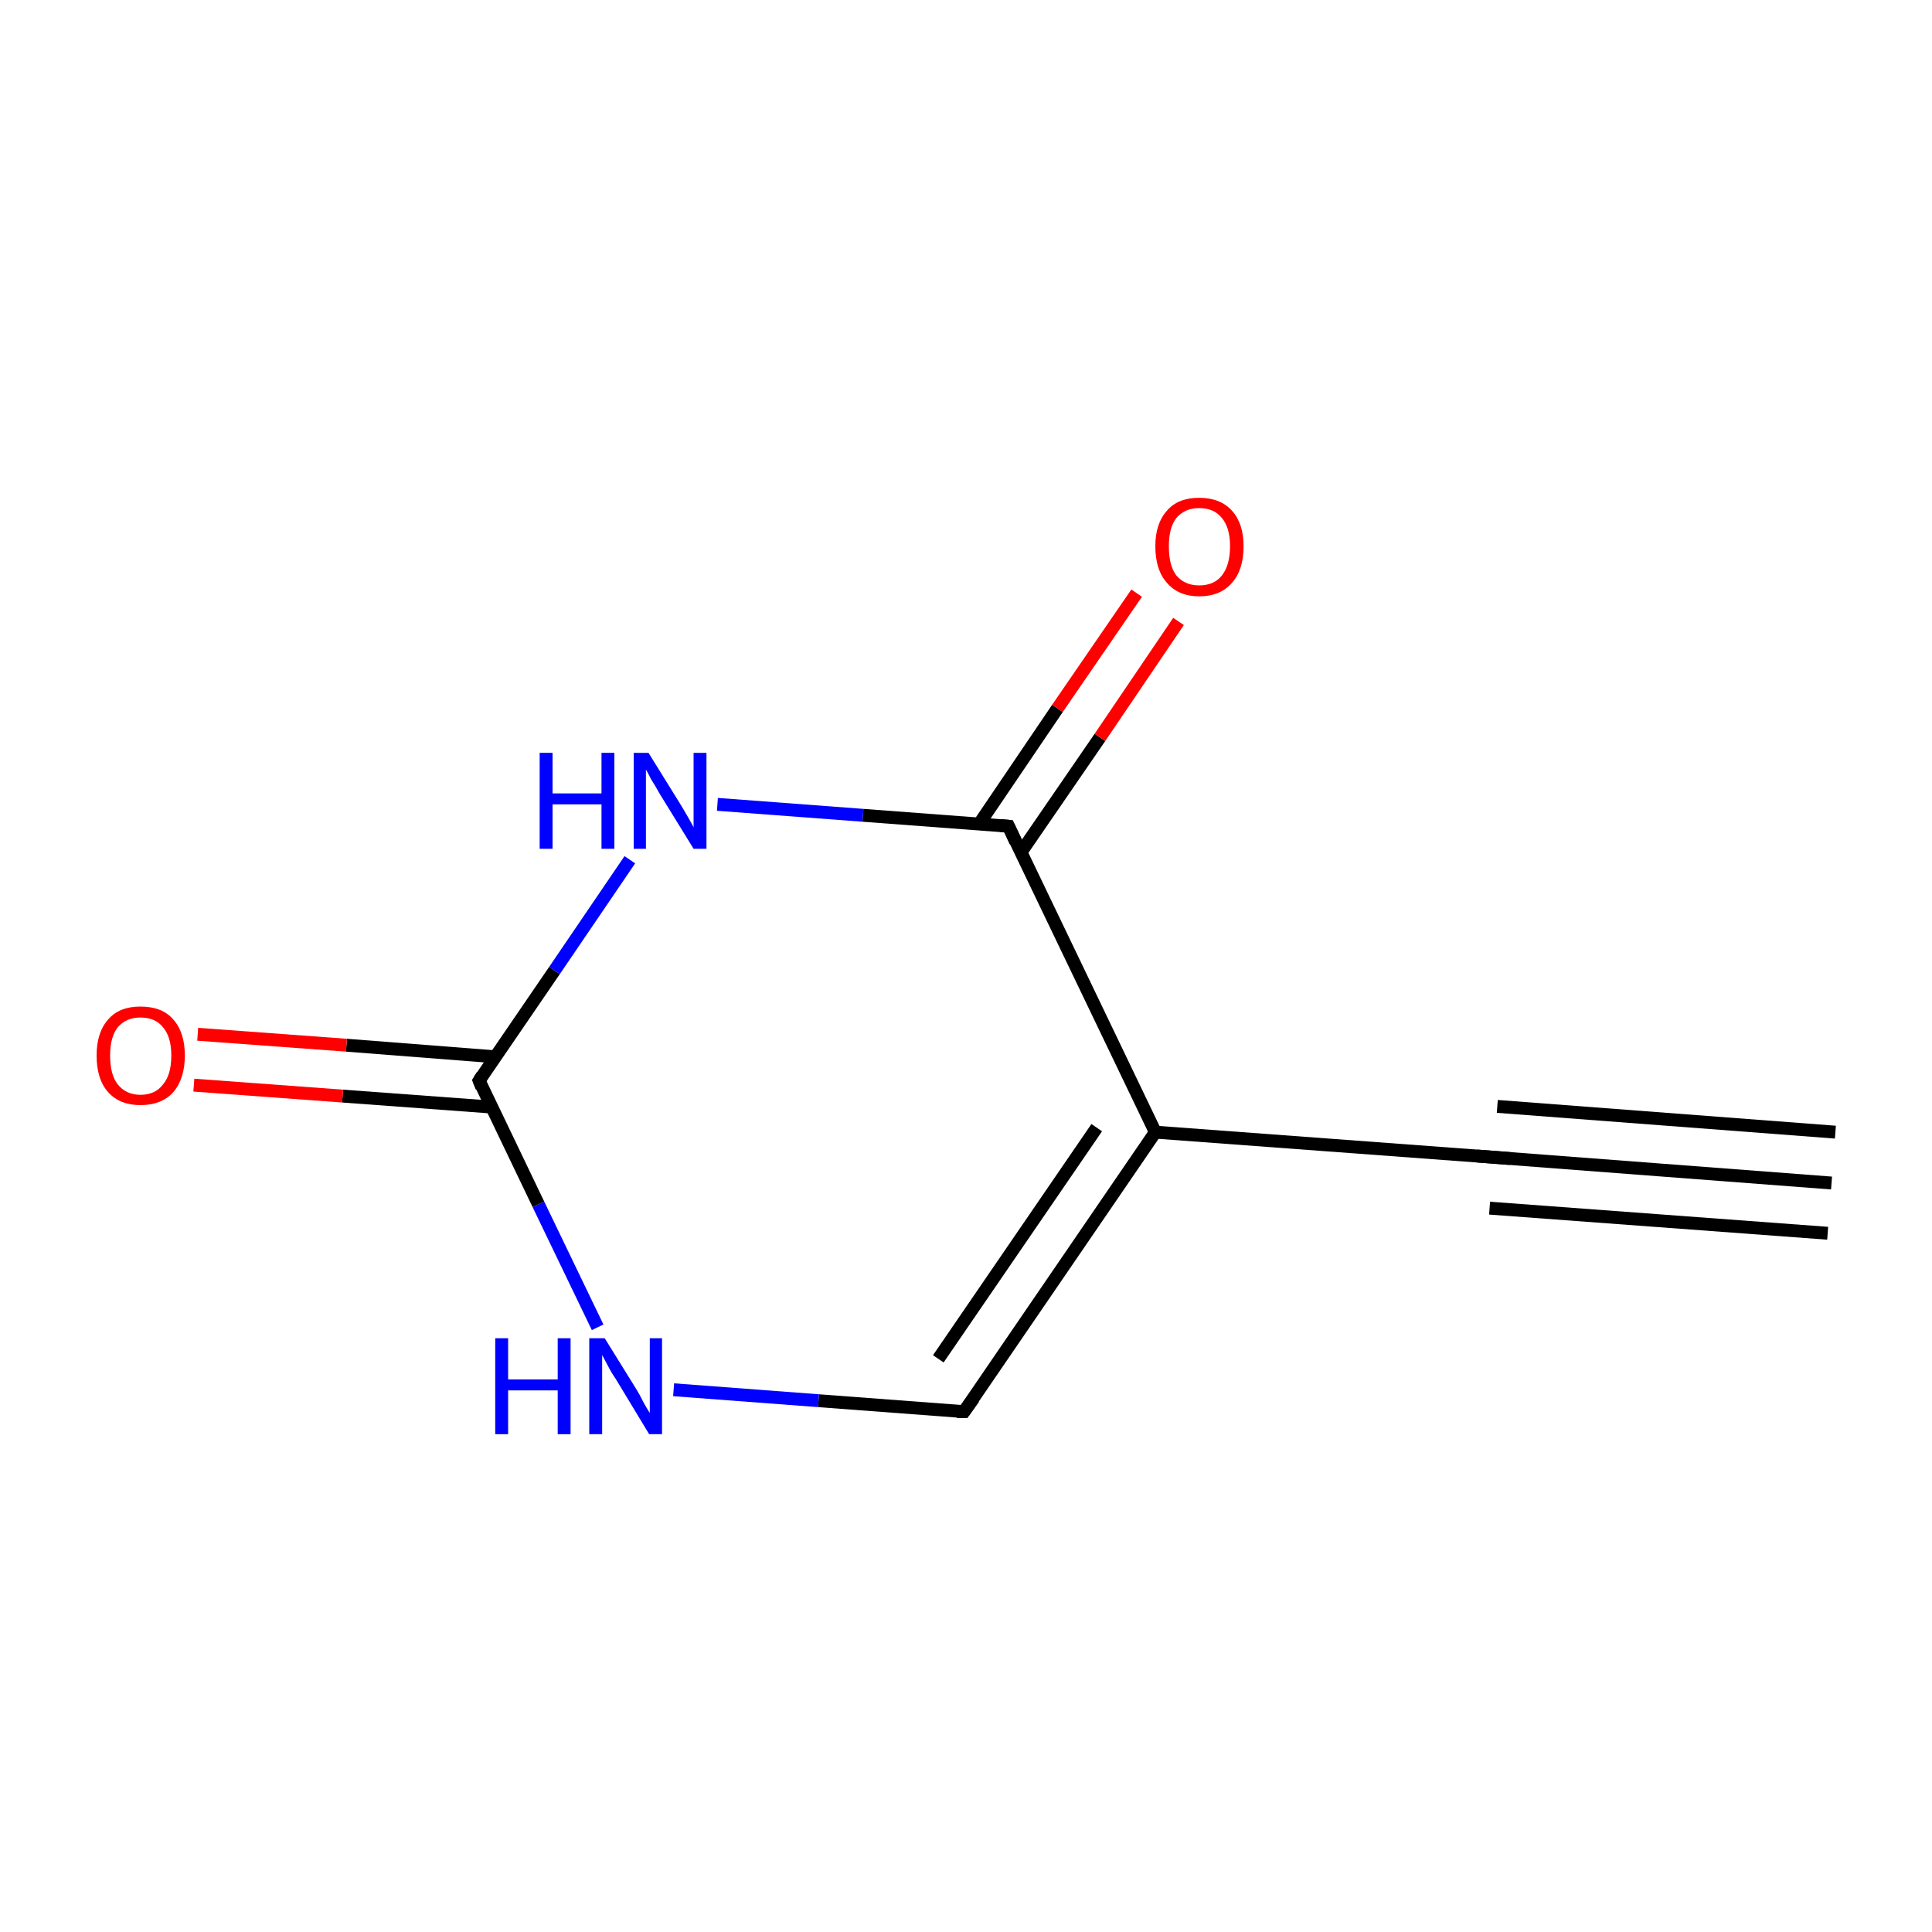 <?xml version='1.0' encoding='iso-8859-1'?>
<svg version='1.1' baseProfile='full'
              xmlns='http://www.w3.org/2000/svg'
                      xmlns:rdkit='http://www.rdkit.org/xml'
                      xmlns:xlink='http://www.w3.org/1999/xlink'
                  xml:space='preserve'
width='300px' height='300px' viewBox='0 0 300 300'>
<!-- END OF HEADER -->
<rect style='opacity:1.0;fill:#FFFFFF;stroke:none' width='300.0' height='300.0' x='0.0' y='0.0'> </rect>
<path class='bond-0 atom-0 atom-1' d='M 284.4,183.7 L 231.9,179.7' style='fill:none;fill-rule:evenodd;stroke:#000000;stroke-width:2.0px;stroke-linecap:butt;stroke-linejoin:miter;stroke-opacity:1' />
<path class='bond-0 atom-0 atom-1' d='M 283.8,191.5 L 231.3,187.6' style='fill:none;fill-rule:evenodd;stroke:#000000;stroke-width:2.0px;stroke-linecap:butt;stroke-linejoin:miter;stroke-opacity:1' />
<path class='bond-0 atom-0 atom-1' d='M 285.0,175.8 L 232.5,171.8' style='fill:none;fill-rule:evenodd;stroke:#000000;stroke-width:2.0px;stroke-linecap:butt;stroke-linejoin:miter;stroke-opacity:1' />
<path class='bond-1 atom-1 atom-2' d='M 231.9,179.7 L 179.4,175.8' style='fill:none;fill-rule:evenodd;stroke:#000000;stroke-width:2.0px;stroke-linecap:butt;stroke-linejoin:miter;stroke-opacity:1' />
<path class='bond-2 atom-2 atom-3' d='M 179.4,175.8 L 149.7,219.2' style='fill:none;fill-rule:evenodd;stroke:#000000;stroke-width:2.0px;stroke-linecap:butt;stroke-linejoin:miter;stroke-opacity:1' />
<path class='bond-2 atom-2 atom-3' d='M 170.3,175.1 L 145.7,211.0' style='fill:none;fill-rule:evenodd;stroke:#000000;stroke-width:2.0px;stroke-linecap:butt;stroke-linejoin:miter;stroke-opacity:1' />
<path class='bond-3 atom-3 atom-4' d='M 149.7,219.2 L 127.1,217.5' style='fill:none;fill-rule:evenodd;stroke:#000000;stroke-width:2.0px;stroke-linecap:butt;stroke-linejoin:miter;stroke-opacity:1' />
<path class='bond-3 atom-3 atom-4' d='M 127.1,217.5 L 104.6,215.8' style='fill:none;fill-rule:evenodd;stroke:#0000FF;stroke-width:2.0px;stroke-linecap:butt;stroke-linejoin:miter;stroke-opacity:1' />
<path class='bond-4 atom-4 atom-5' d='M 92.8,206.1 L 83.6,187.0' style='fill:none;fill-rule:evenodd;stroke:#0000FF;stroke-width:2.0px;stroke-linecap:butt;stroke-linejoin:miter;stroke-opacity:1' />
<path class='bond-4 atom-4 atom-5' d='M 83.6,187.0 L 74.4,167.8' style='fill:none;fill-rule:evenodd;stroke:#000000;stroke-width:2.0px;stroke-linecap:butt;stroke-linejoin:miter;stroke-opacity:1' />
<path class='bond-5 atom-5 atom-6' d='M 76.9,164.1 L 53.8,162.3' style='fill:none;fill-rule:evenodd;stroke:#000000;stroke-width:2.0px;stroke-linecap:butt;stroke-linejoin:miter;stroke-opacity:1' />
<path class='bond-5 atom-5 atom-6' d='M 53.8,162.3 L 30.7,160.6' style='fill:none;fill-rule:evenodd;stroke:#FF0000;stroke-width:2.0px;stroke-linecap:butt;stroke-linejoin:miter;stroke-opacity:1' />
<path class='bond-5 atom-5 atom-6' d='M 76.3,171.9 L 53.2,170.2' style='fill:none;fill-rule:evenodd;stroke:#000000;stroke-width:2.0px;stroke-linecap:butt;stroke-linejoin:miter;stroke-opacity:1' />
<path class='bond-5 atom-5 atom-6' d='M 53.2,170.2 L 30.1,168.5' style='fill:none;fill-rule:evenodd;stroke:#FF0000;stroke-width:2.0px;stroke-linecap:butt;stroke-linejoin:miter;stroke-opacity:1' />
<path class='bond-6 atom-5 atom-7' d='M 74.4,167.8 L 86.1,150.7' style='fill:none;fill-rule:evenodd;stroke:#000000;stroke-width:2.0px;stroke-linecap:butt;stroke-linejoin:miter;stroke-opacity:1' />
<path class='bond-6 atom-5 atom-7' d='M 86.1,150.7 L 97.8,133.5' style='fill:none;fill-rule:evenodd;stroke:#0000FF;stroke-width:2.0px;stroke-linecap:butt;stroke-linejoin:miter;stroke-opacity:1' />
<path class='bond-7 atom-7 atom-8' d='M 111.4,124.9 L 134.0,126.6' style='fill:none;fill-rule:evenodd;stroke:#0000FF;stroke-width:2.0px;stroke-linecap:butt;stroke-linejoin:miter;stroke-opacity:1' />
<path class='bond-7 atom-7 atom-8' d='M 134.0,126.6 L 156.6,128.3' style='fill:none;fill-rule:evenodd;stroke:#000000;stroke-width:2.0px;stroke-linecap:butt;stroke-linejoin:miter;stroke-opacity:1' />
<path class='bond-8 atom-8 atom-9' d='M 158.5,132.4 L 170.8,114.5' style='fill:none;fill-rule:evenodd;stroke:#000000;stroke-width:2.0px;stroke-linecap:butt;stroke-linejoin:miter;stroke-opacity:1' />
<path class='bond-8 atom-8 atom-9' d='M 170.8,114.5 L 183.0,96.5' style='fill:none;fill-rule:evenodd;stroke:#FF0000;stroke-width:2.0px;stroke-linecap:butt;stroke-linejoin:miter;stroke-opacity:1' />
<path class='bond-8 atom-8 atom-9' d='M 152.0,128.0 L 164.2,110.0' style='fill:none;fill-rule:evenodd;stroke:#000000;stroke-width:2.0px;stroke-linecap:butt;stroke-linejoin:miter;stroke-opacity:1' />
<path class='bond-8 atom-8 atom-9' d='M 164.2,110.0 L 176.5,92.1' style='fill:none;fill-rule:evenodd;stroke:#FF0000;stroke-width:2.0px;stroke-linecap:butt;stroke-linejoin:miter;stroke-opacity:1' />
<path class='bond-9 atom-8 atom-2' d='M 156.6,128.3 L 179.4,175.8' style='fill:none;fill-rule:evenodd;stroke:#000000;stroke-width:2.0px;stroke-linecap:butt;stroke-linejoin:miter;stroke-opacity:1' />
<path d='M 234.5,179.9 L 231.9,179.7 L 229.3,179.5' style='fill:none;stroke:#000000;stroke-width:2.0px;stroke-linecap:butt;stroke-linejoin:miter;stroke-miterlimit:10;stroke-opacity:1;' />
<path d='M 151.2,217.1 L 149.7,219.2 L 148.6,219.2' style='fill:none;stroke:#000000;stroke-width:2.0px;stroke-linecap:butt;stroke-linejoin:miter;stroke-miterlimit:10;stroke-opacity:1;' />
<path d='M 74.8,168.8 L 74.4,167.8 L 74.9,167.0' style='fill:none;stroke:#000000;stroke-width:2.0px;stroke-linecap:butt;stroke-linejoin:miter;stroke-miterlimit:10;stroke-opacity:1;' />
<path d='M 155.4,128.2 L 156.6,128.3 L 157.7,130.7' style='fill:none;stroke:#000000;stroke-width:2.0px;stroke-linecap:butt;stroke-linejoin:miter;stroke-miterlimit:10;stroke-opacity:1;' />
<path class='atom-4' d='M 76.9 207.8
L 78.9 207.8
L 78.9 214.2
L 86.6 214.2
L 86.6 207.8
L 88.6 207.8
L 88.6 222.7
L 86.6 222.7
L 86.6 215.9
L 78.9 215.9
L 78.9 222.7
L 76.9 222.7
L 76.9 207.8
' fill='#0000FF'/>
<path class='atom-4' d='M 93.9 207.8
L 98.8 215.7
Q 99.3 216.5, 100.0 217.9
Q 100.8 219.3, 100.9 219.4
L 100.9 207.8
L 102.8 207.8
L 102.8 222.7
L 100.8 222.7
L 95.6 214.1
Q 94.9 213.1, 94.3 211.9
Q 93.7 210.8, 93.5 210.4
L 93.5 222.7
L 91.5 222.7
L 91.5 207.8
L 93.9 207.8
' fill='#0000FF'/>
<path class='atom-6' d='M 15.0 163.9
Q 15.0 160.3, 16.8 158.3
Q 18.5 156.3, 21.8 156.3
Q 25.2 156.3, 26.9 158.3
Q 28.7 160.3, 28.7 163.9
Q 28.7 167.5, 26.9 169.6
Q 25.1 171.6, 21.8 171.6
Q 18.6 171.6, 16.8 169.6
Q 15.0 167.6, 15.0 163.9
M 21.8 170.0
Q 24.1 170.0, 25.3 168.4
Q 26.6 166.9, 26.6 163.9
Q 26.6 161.0, 25.3 159.5
Q 24.1 158.0, 21.8 158.0
Q 19.6 158.0, 18.3 159.5
Q 17.1 161.0, 17.1 163.9
Q 17.1 166.9, 18.3 168.4
Q 19.6 170.0, 21.8 170.0
' fill='#FF0000'/>
<path class='atom-7' d='M 83.8 116.9
L 85.8 116.9
L 85.8 123.2
L 93.4 123.2
L 93.4 116.9
L 95.4 116.9
L 95.4 131.8
L 93.4 131.8
L 93.4 124.9
L 85.8 124.9
L 85.8 131.8
L 83.8 131.8
L 83.8 116.9
' fill='#0000FF'/>
<path class='atom-7' d='M 100.7 116.9
L 105.6 124.8
Q 106.1 125.6, 106.9 127.0
Q 107.7 128.4, 107.7 128.5
L 107.7 116.9
L 109.7 116.9
L 109.7 131.8
L 107.7 131.8
L 102.4 123.2
Q 101.8 122.1, 101.1 121.0
Q 100.5 119.8, 100.3 119.5
L 100.3 131.8
L 98.4 131.8
L 98.4 116.9
L 100.7 116.9
' fill='#0000FF'/>
<path class='atom-9' d='M 179.4 84.8
Q 179.4 81.3, 181.2 79.3
Q 182.9 77.3, 186.2 77.3
Q 189.5 77.3, 191.3 79.3
Q 193.1 81.3, 193.1 84.8
Q 193.1 88.5, 191.3 90.5
Q 189.5 92.6, 186.2 92.6
Q 183.0 92.6, 181.2 90.5
Q 179.4 88.5, 179.4 84.8
M 186.2 90.9
Q 188.5 90.9, 189.7 89.4
Q 191.0 87.8, 191.0 84.8
Q 191.0 81.9, 189.7 80.4
Q 188.5 78.9, 186.2 78.9
Q 184.0 78.9, 182.7 80.4
Q 181.5 81.9, 181.5 84.8
Q 181.5 87.9, 182.7 89.4
Q 184.0 90.9, 186.2 90.9
' fill='#FF0000'/>
</svg>
